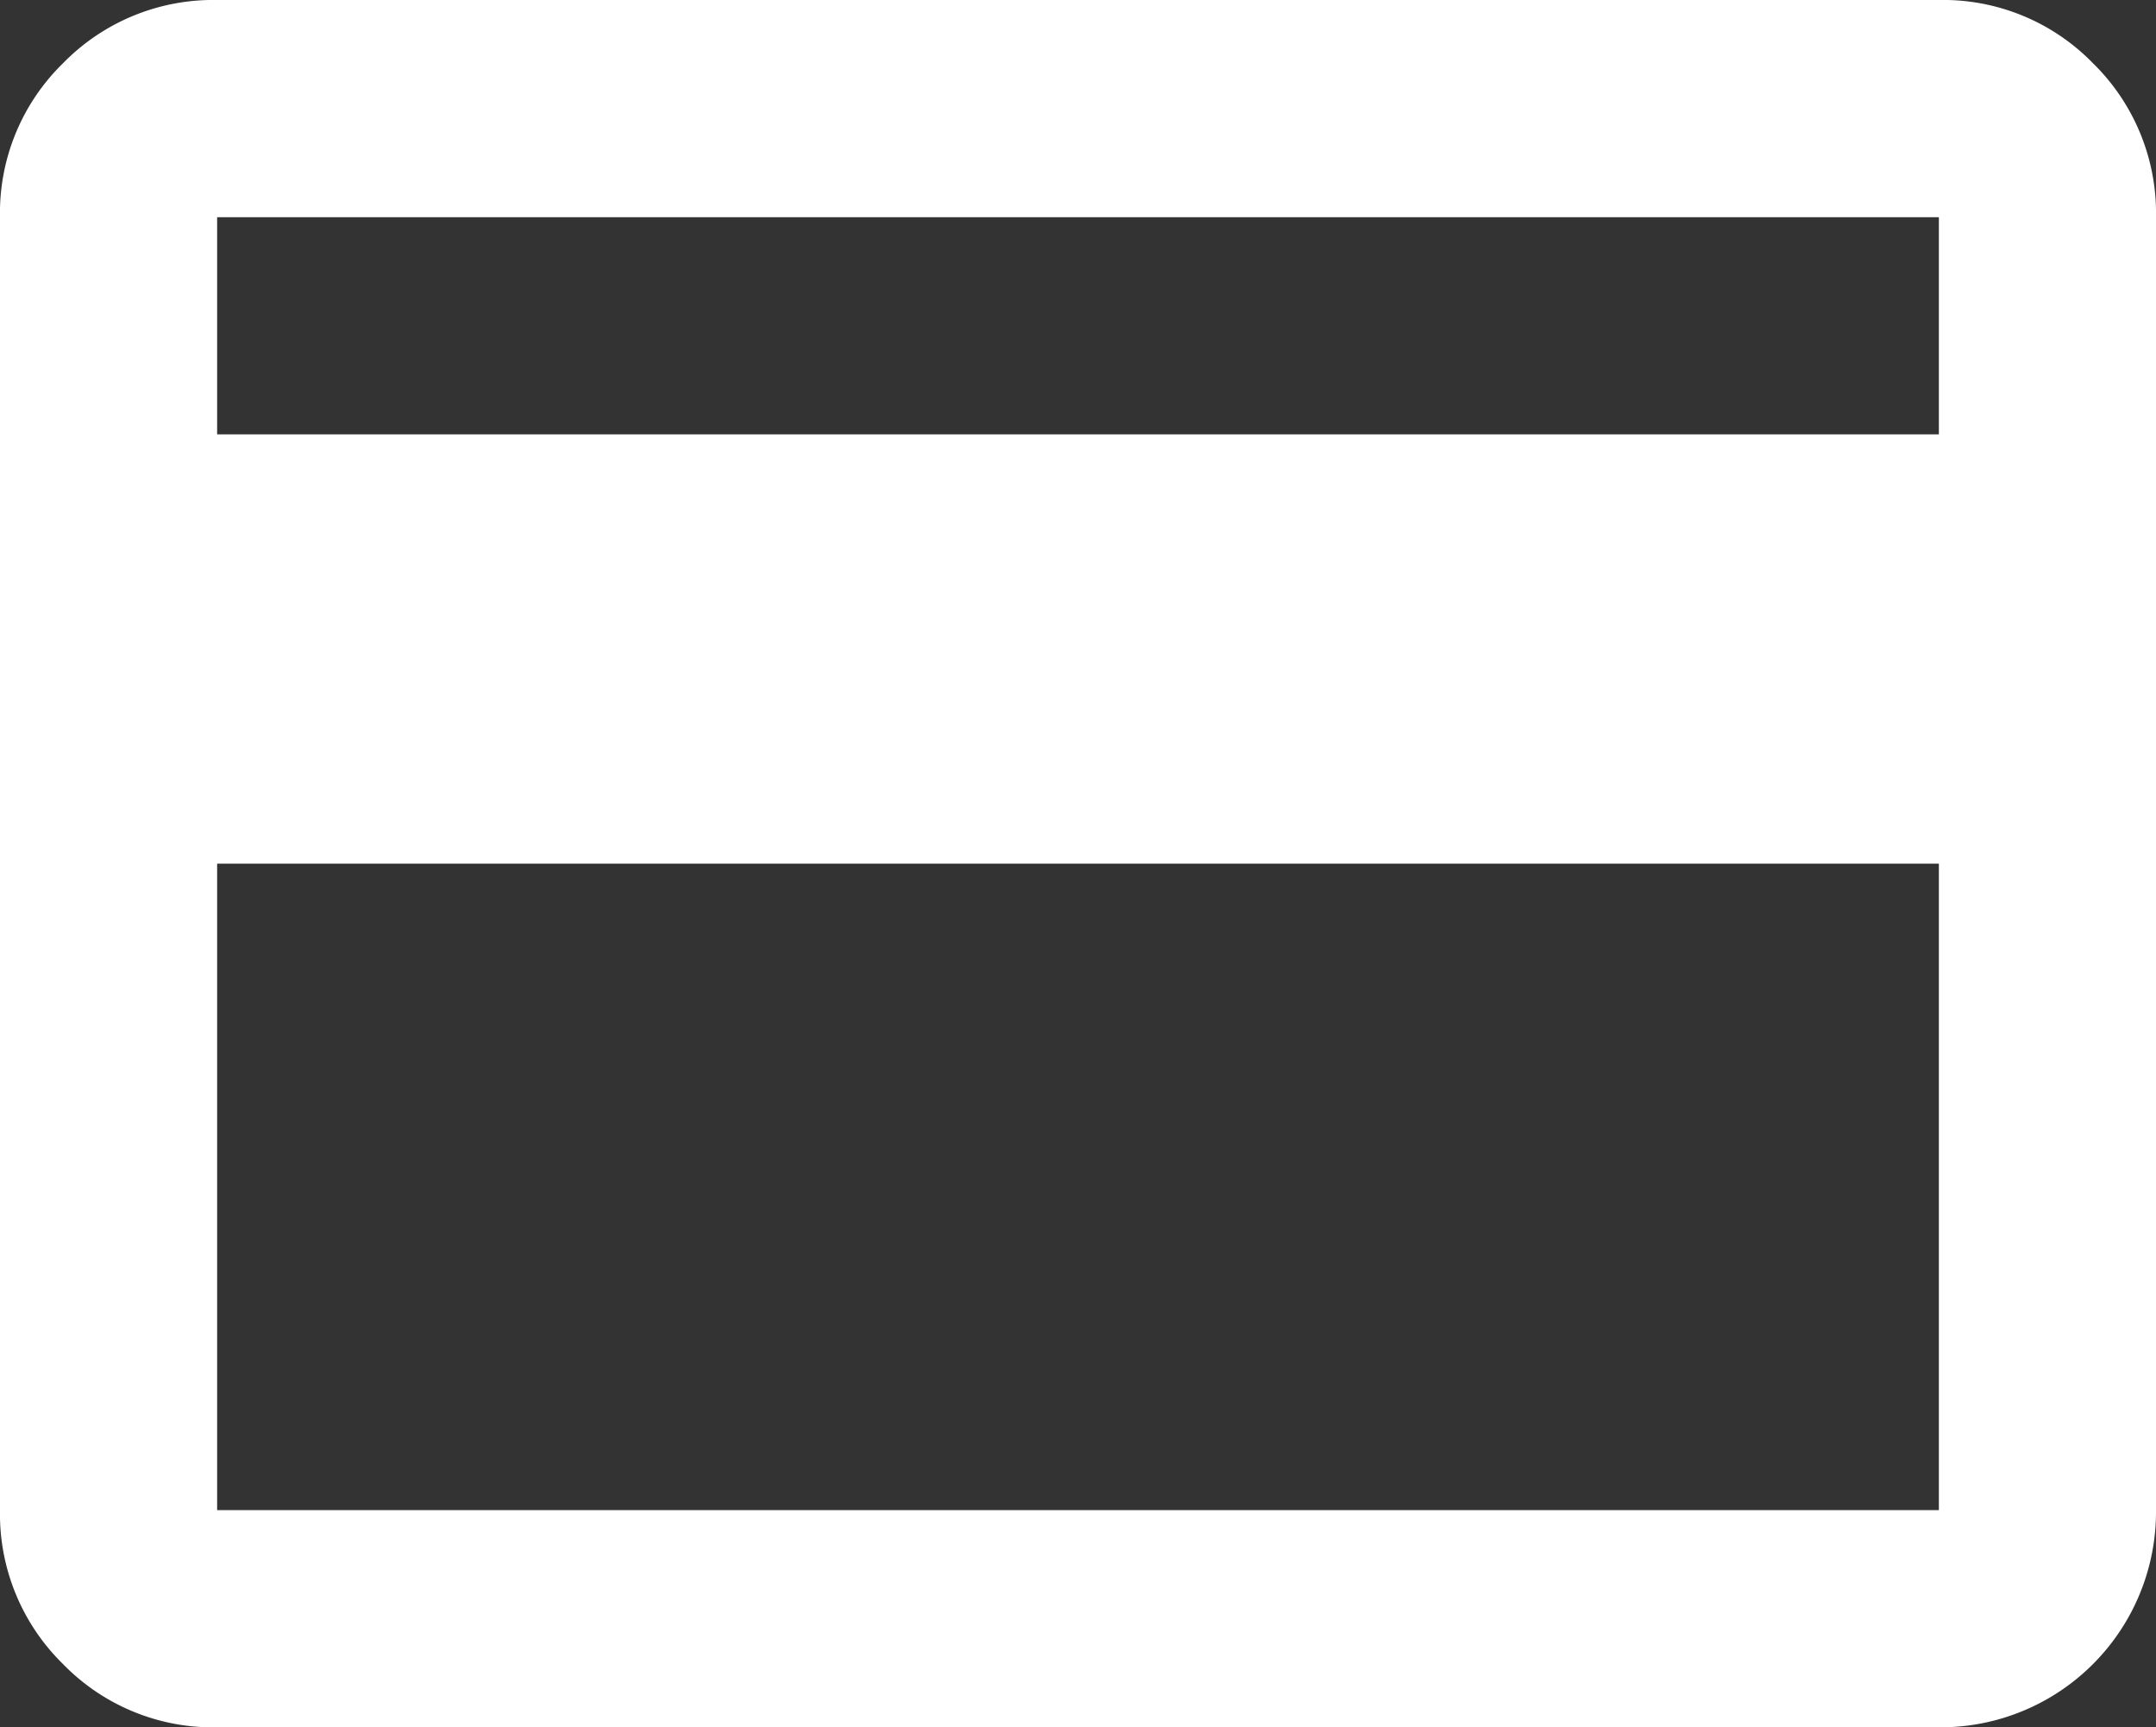 <svg xmlns="http://www.w3.org/2000/svg" width="23.722" height="19" viewBox="0 0 23.722 19"><rect x="0" y="0" width="23.722" height="19" fill="#333333" stroke="none"/><path d="M21.333,1.167a2.3,2.3,0,0,1,1.694.694,2.309,2.309,0,0,1,.695,1.695V17.778a2.371,2.371,0,0,1-2.389,2.389H2.389a2.3,2.3,0,0,1-1.694-.694A2.309,2.309,0,0,1,0,17.778V3.556A2.3,2.3,0,0,1,.694,1.862a2.309,2.309,0,0,1,1.695-.695Zm0,16.611V10.667H2.389v7.111Zm0-11.833V3.556H2.389V5.945Z" transform="translate(0 -1.167)" fill="#fff"/></svg>